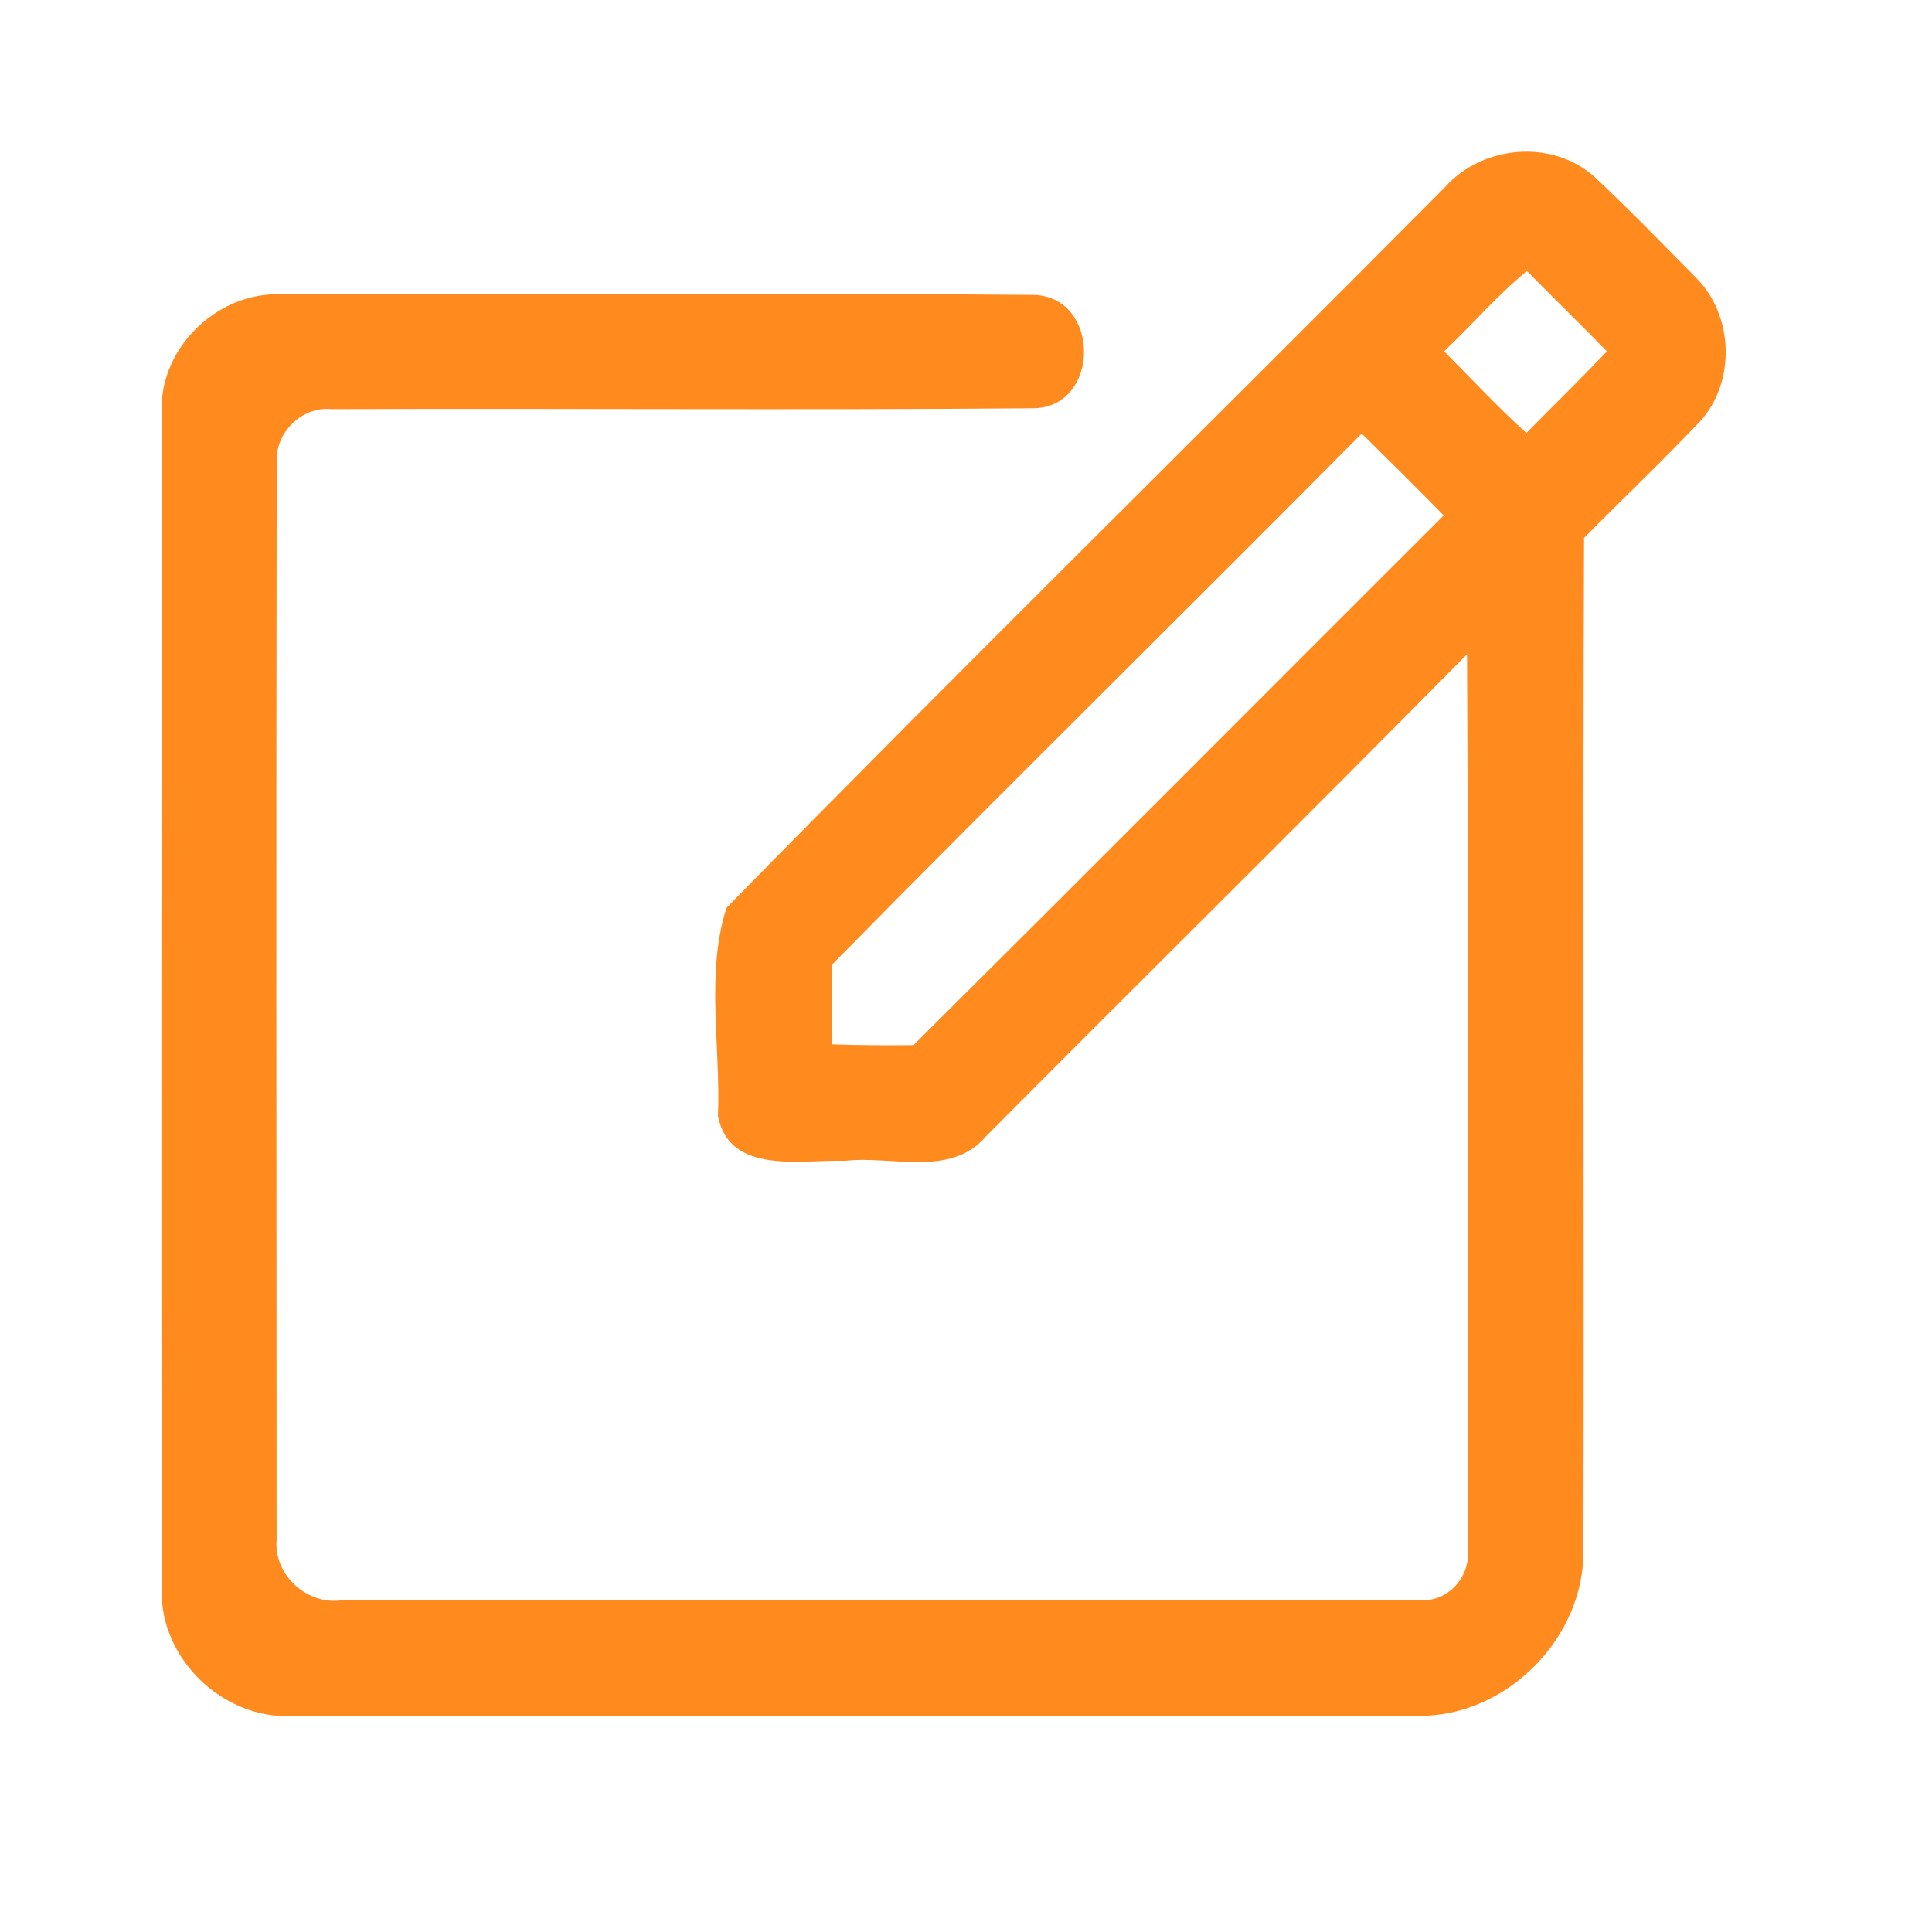 <?xml version="1.0" encoding="UTF-8" ?>
<!DOCTYPE svg PUBLIC "-//W3C//DTD SVG 1.1//EN" "http://www.w3.org/Graphics/SVG/1.1/DTD/svg11.dtd">
<svg width="192pt" height="192pt" viewBox="0 0 192 192" version="1.1" xmlns="http://www.w3.org/2000/svg">
<g id="#ff8b1fff">
<path fill="#ff8b1f" opacity="1.00" d=" M 143.60 18.60 C 147.29 14.43 154.25 13.80 158.44 17.56 C 161.88 20.78 165.16 24.17 168.47 27.52 C 172.30 31.25 172.55 37.96 168.92 41.91 C 165.18 45.85 161.24 49.59 157.42 53.46 C 157.29 86.96 157.44 120.47 157.36 153.98 C 157.51 162.72 149.75 170.60 141.00 170.52 C 103.65 170.58 66.29 170.54 28.93 170.53 C 22.17 170.84 15.95 164.88 16.07 158.09 C 16.01 119.04 16.05 79.97 16.07 40.92 C 15.83 34.57 21.61 29.00 27.91 29.25 C 52.91 29.25 77.91 29.09 102.91 29.31 C 109.35 29.71 109.32 40.28 102.88 40.57 C 79.58 40.77 56.27 40.57 32.97 40.66 C 29.98 40.35 27.32 43.02 27.50 45.98 C 27.44 81.66 27.47 117.33 27.49 153.00 C 27.19 156.50 30.48 159.51 33.94 159.04 C 69.65 159.02 105.37 159.05 141.08 158.99 C 143.80 159.30 146.15 156.72 145.85 154.06 C 145.84 124.38 145.95 94.70 145.79 65.02 C 129.94 81.09 113.87 96.95 97.95 112.96 C 94.47 117.03 88.62 114.82 83.99 115.36 C 79.62 115.22 72.48 116.80 71.35 110.89 C 71.64 104.07 70.11 96.72 72.20 90.22 C 95.78 66.15 119.85 42.52 143.60 18.60 M 143.51 34.91 C 146.22 37.63 148.84 40.46 151.69 43.03 C 154.35 40.32 157.07 37.67 159.69 34.92 C 157.07 32.23 154.37 29.61 151.74 26.93 C 148.78 29.36 146.29 32.29 143.51 34.91 M 135.32 43.09 C 117.83 60.74 100.10 78.15 82.68 95.87 C 82.69 98.51 82.67 101.15 82.68 103.78 C 85.38 103.87 88.08 103.89 90.78 103.86 C 108.39 86.36 125.90 68.76 143.47 51.22 C 140.78 48.48 138.06 45.78 135.32 43.09 Z" />
</g>
</svg>
